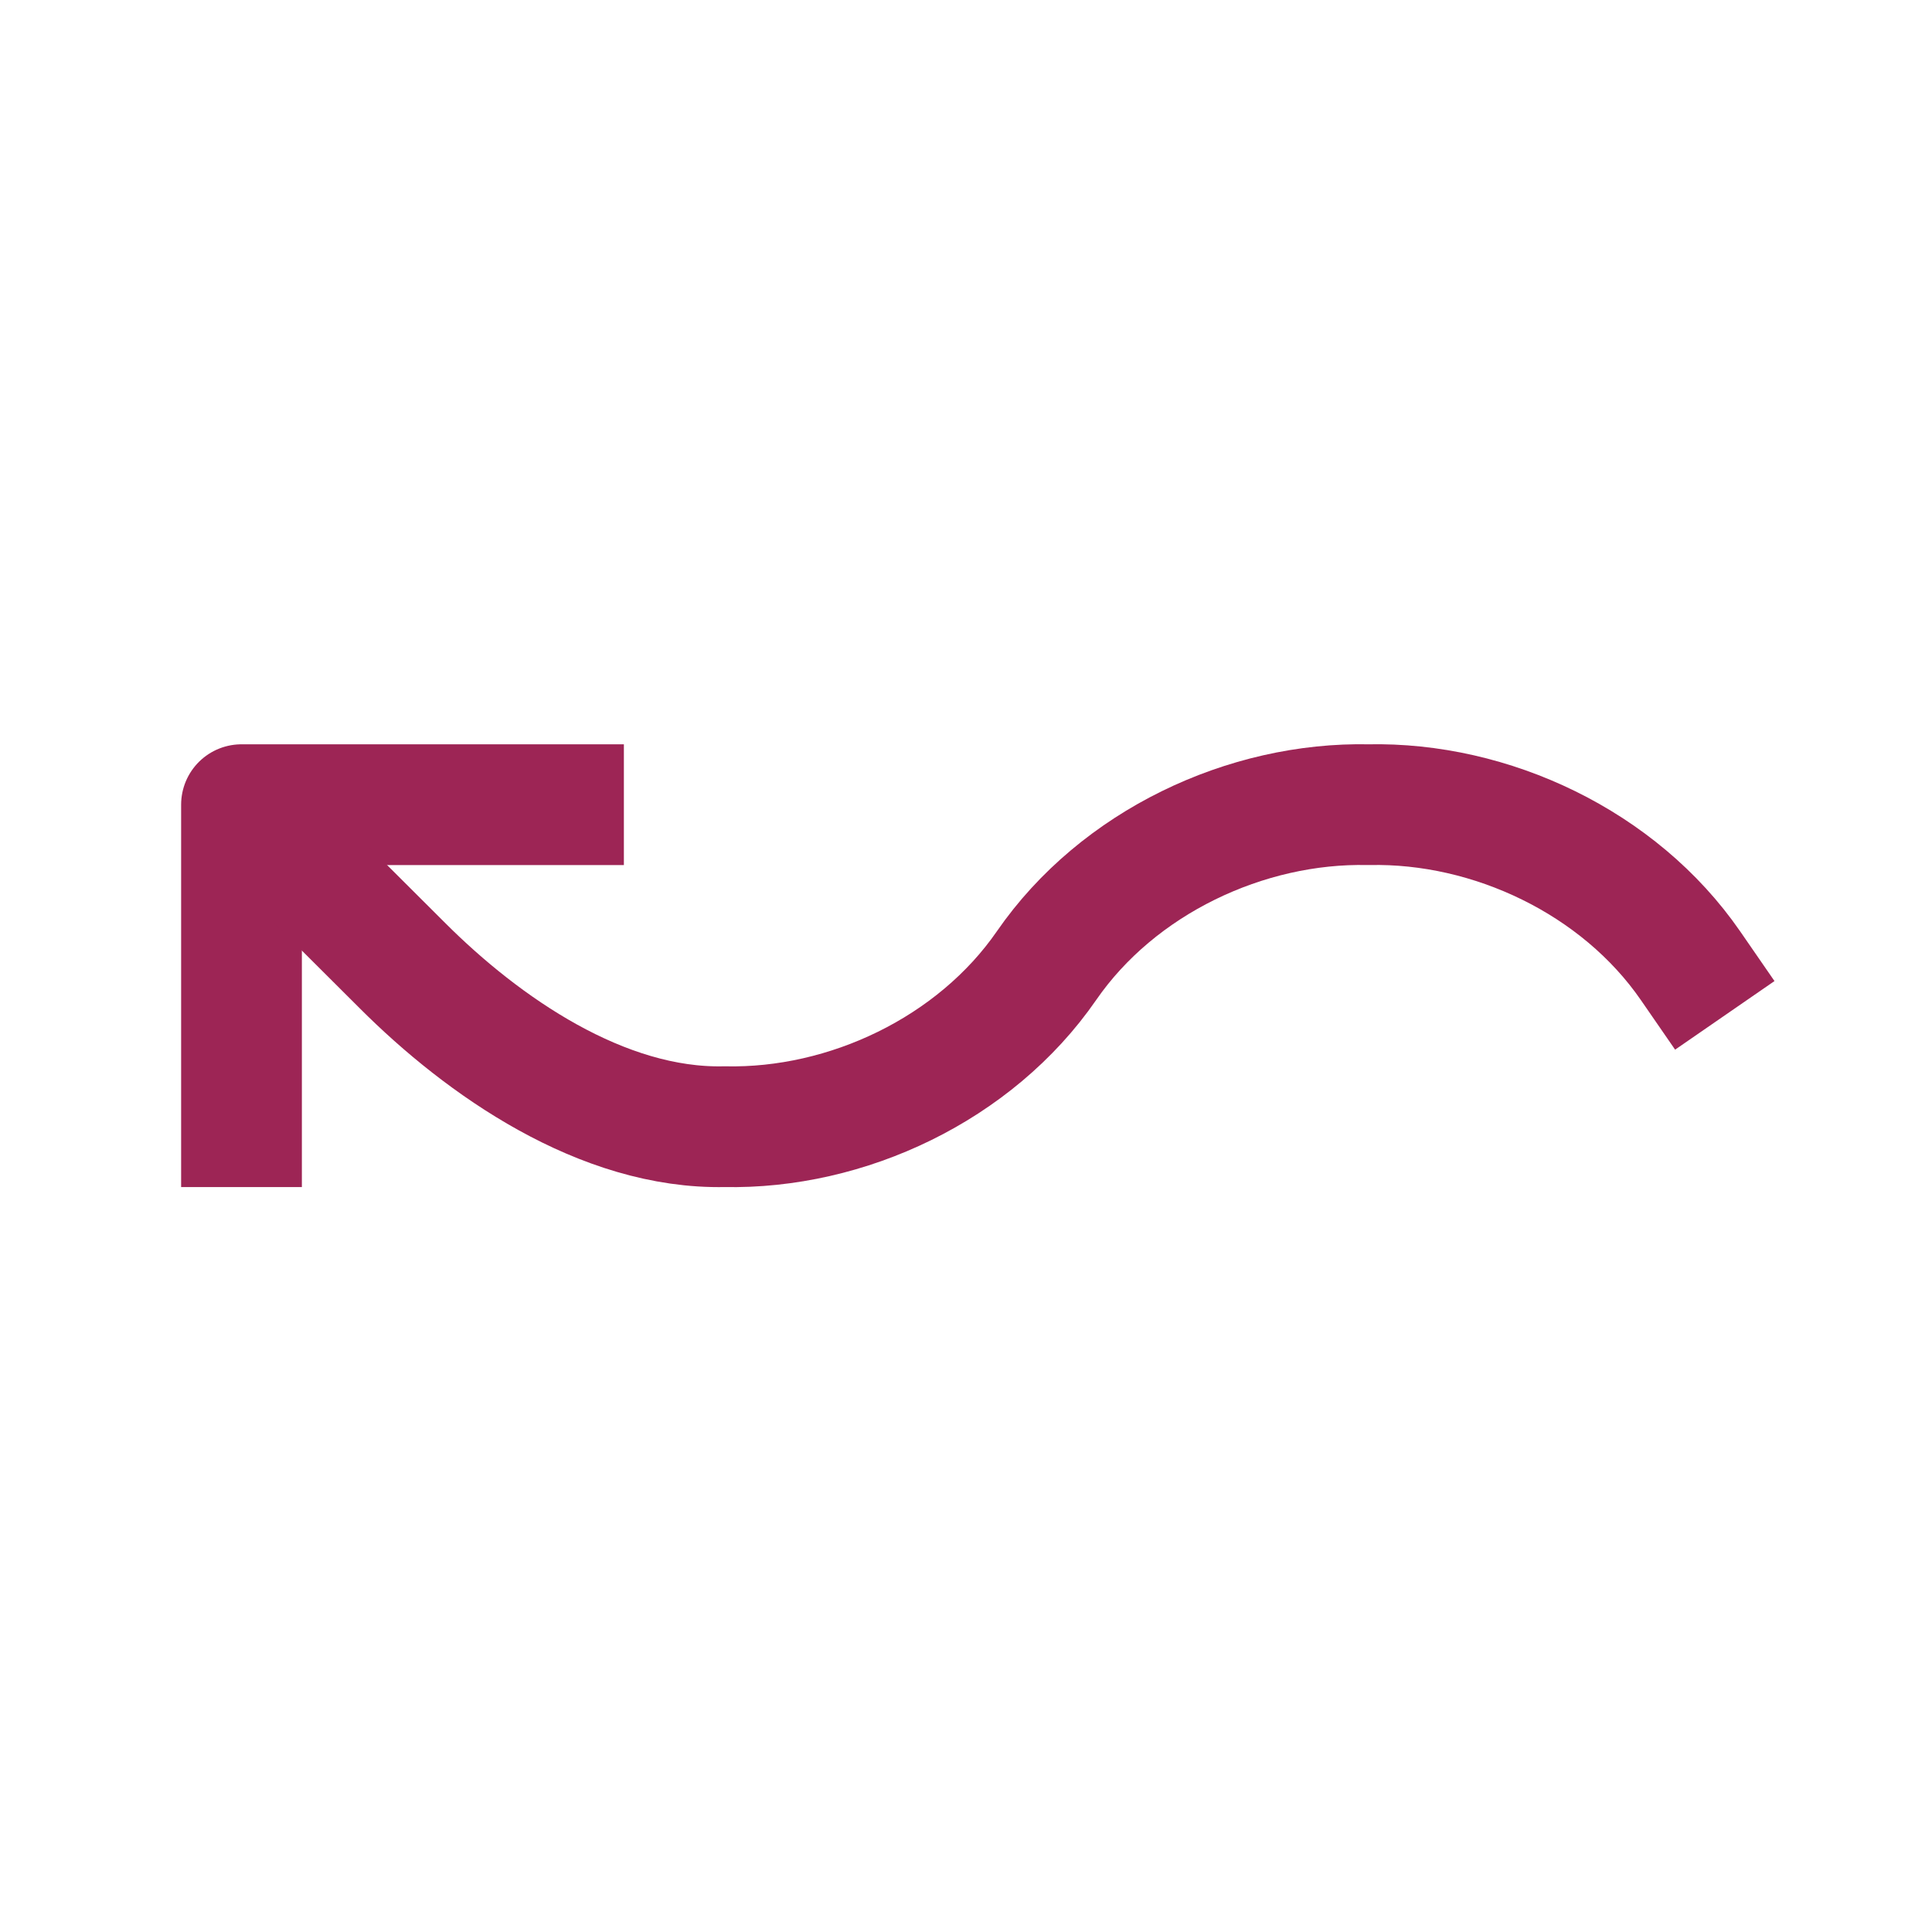 <svg class="arrow" width="24" height="24" viewBox="0 0 24 24" fill="none" xmlns="http://www.w3.org/2000/svg">
<path d="M7 9.996H3V13.996" stroke="#9D2555" stroke-width="1.5" stroke-linecap="square" stroke-linejoin="round"/>
<path d="M21 11.996C20.113 10.711 18.52 9.963 17 9.996C15.48 9.963 13.887 10.711 13 11.996C12.113 13.28 10.52 14.029 9 13.996C7.48 14.029 6 12.996 5 11.996L3.5 10.5" stroke="#9D2555" stroke-width="1.5" stroke-linecap="square" stroke-linejoin="round"/>
</svg>
